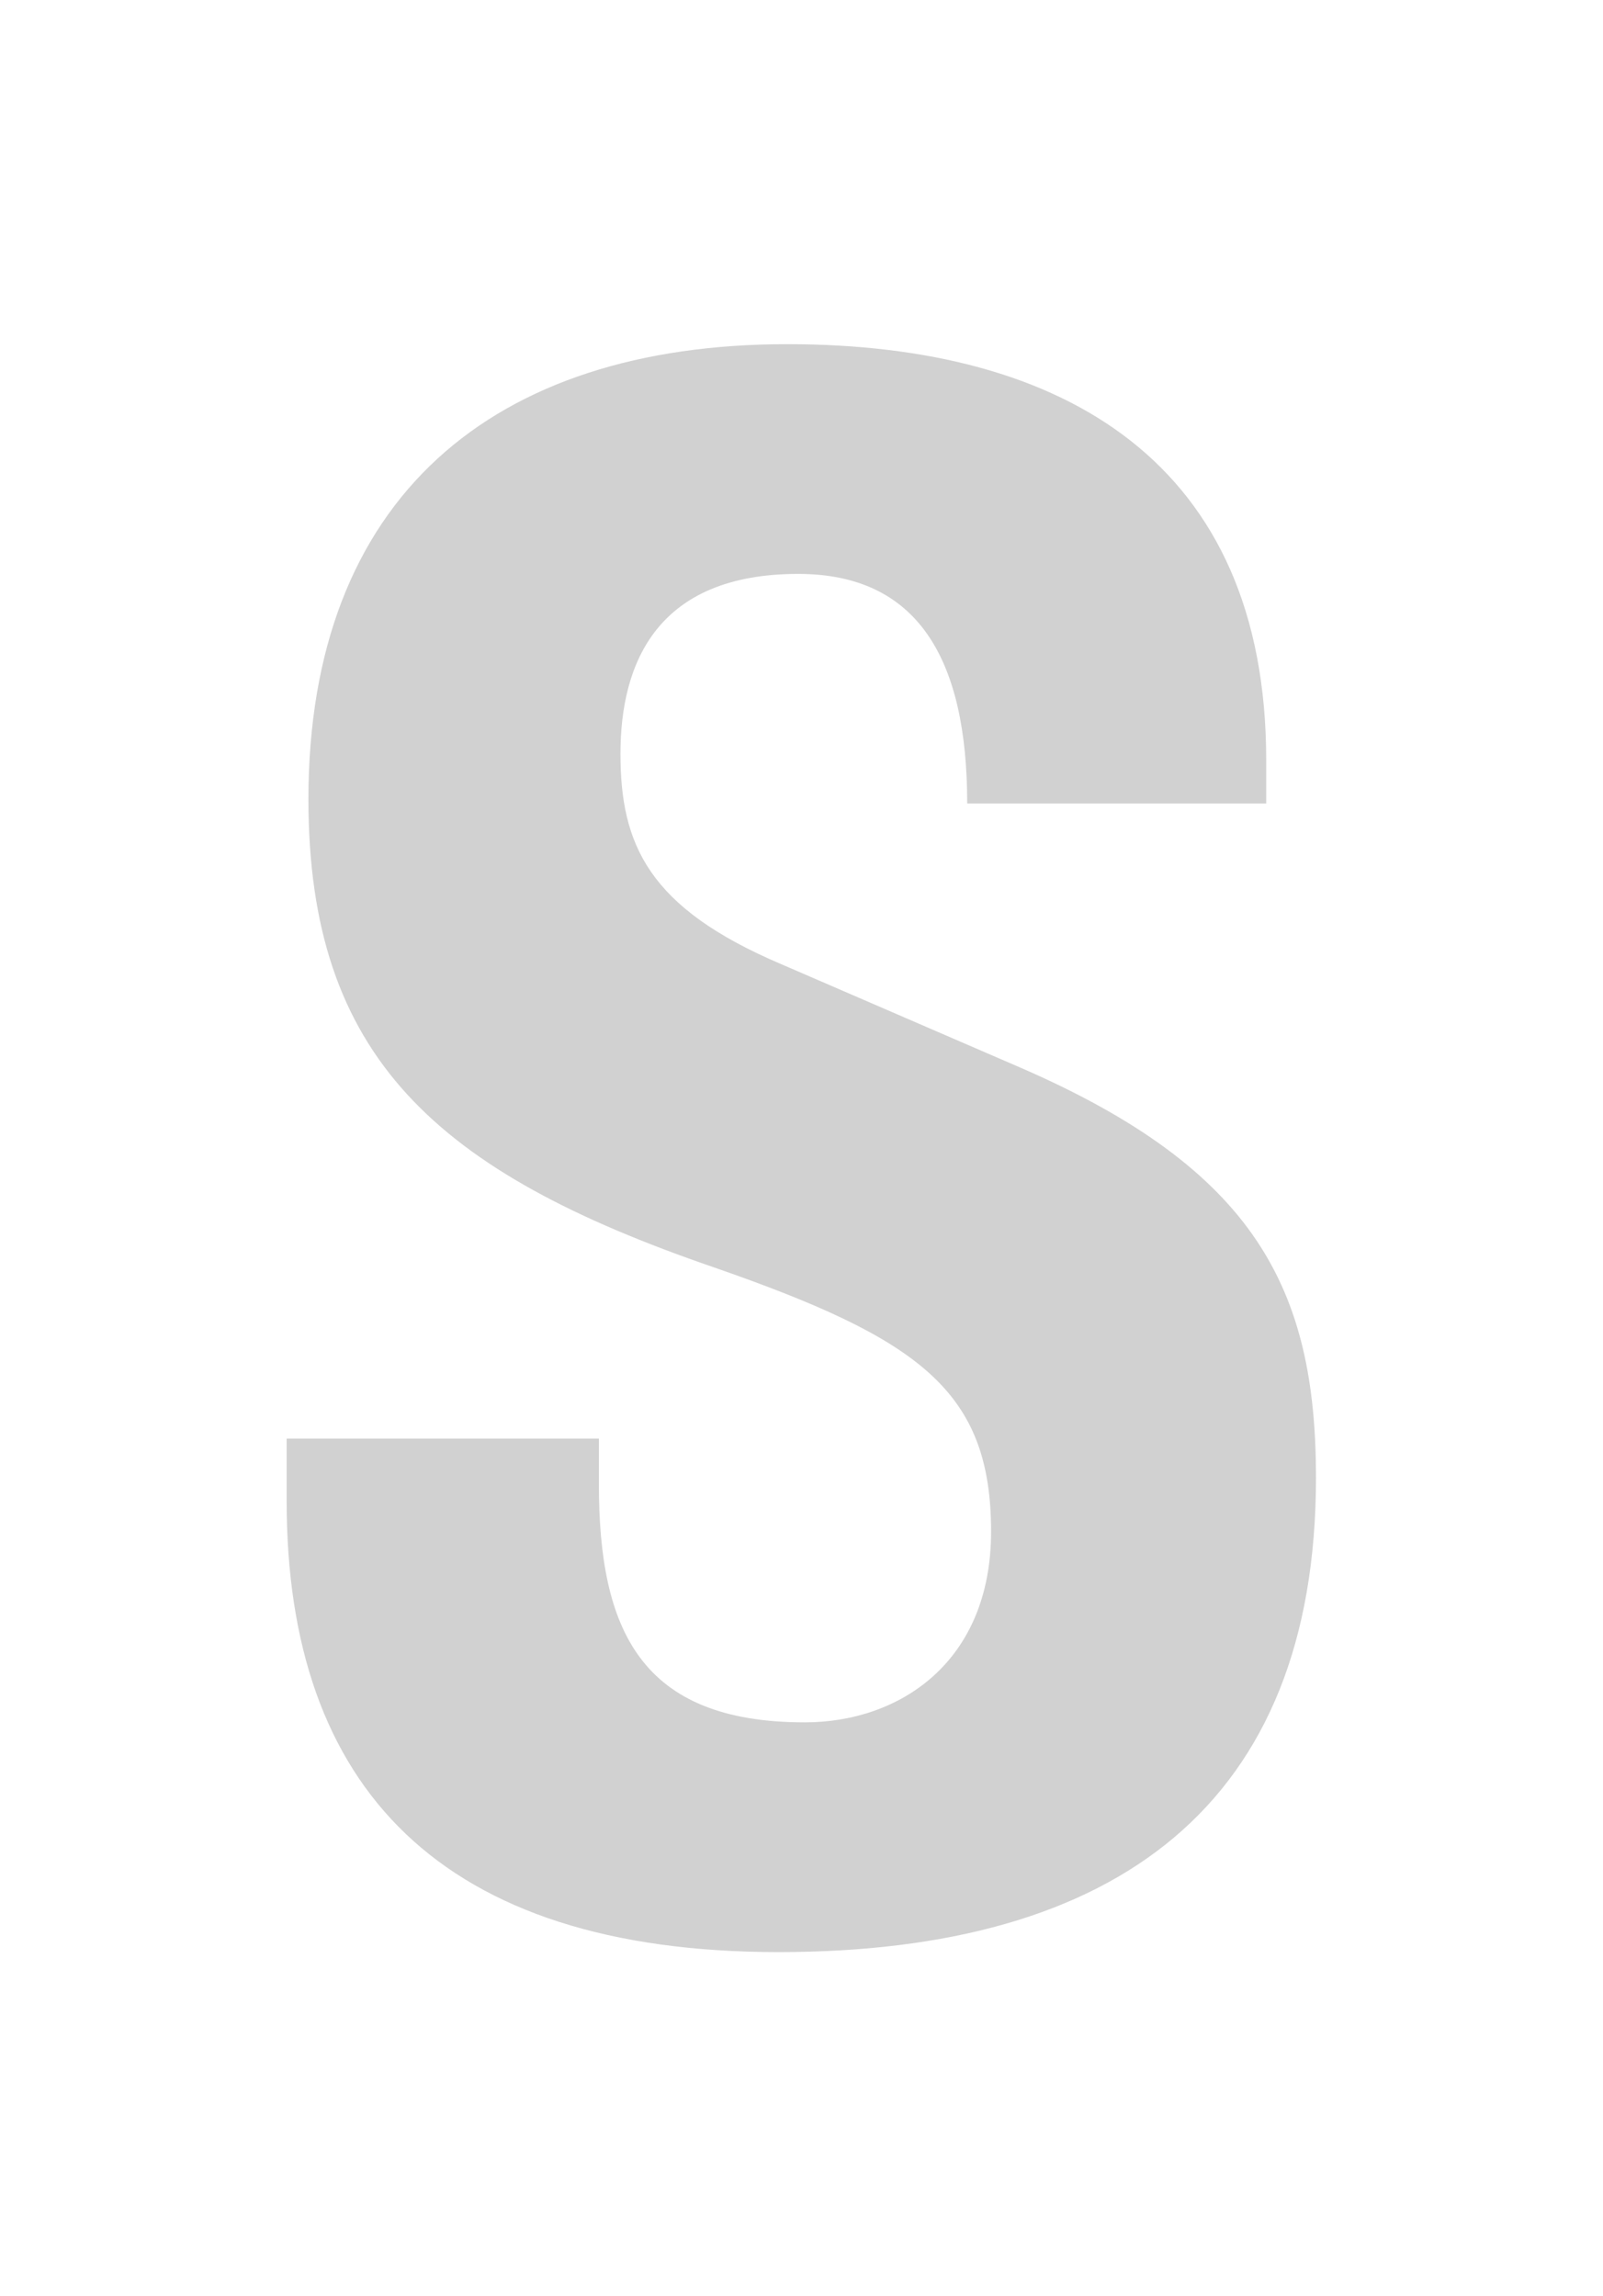 <?xml version="1.0" encoding="UTF-8"?>
<svg id="Layer_1" data-name="Layer 1" xmlns="http://www.w3.org/2000/svg" viewBox="0 0 181.96 260.66">
  <defs>
    <style>
      .cls-1 {
        fill: #d1d1d1;
      }
    </style>
  </defs>
  <path class="cls-1" d="M67.98,163.29v5.17c0,16.48,4.67,27.06,23.37,27.06,10.82,0,21.15-6.89,21.15-21.65,0-15.99-8.12-21.89-31.49-30.01-31.49-10.82-46-23.86-46-53.13,0-34.19,20.91-51.66,54.36-51.66,31.49,0,54.36,13.53,54.36,47.23v4.92h-33.94c0-16.48-5.66-26.07-19.19-26.07-15.99,0-20.17,10.09-20.17,20.42s3.2,17.47,18.2,23.86l27.3,11.81c26.56,11.56,33.45,25.09,33.45,46.49,0,37.14-22.63,53.87-61,53.87s-55.84-18.7-55.84-51.16v-7.13h35.42Z"/>
</svg>